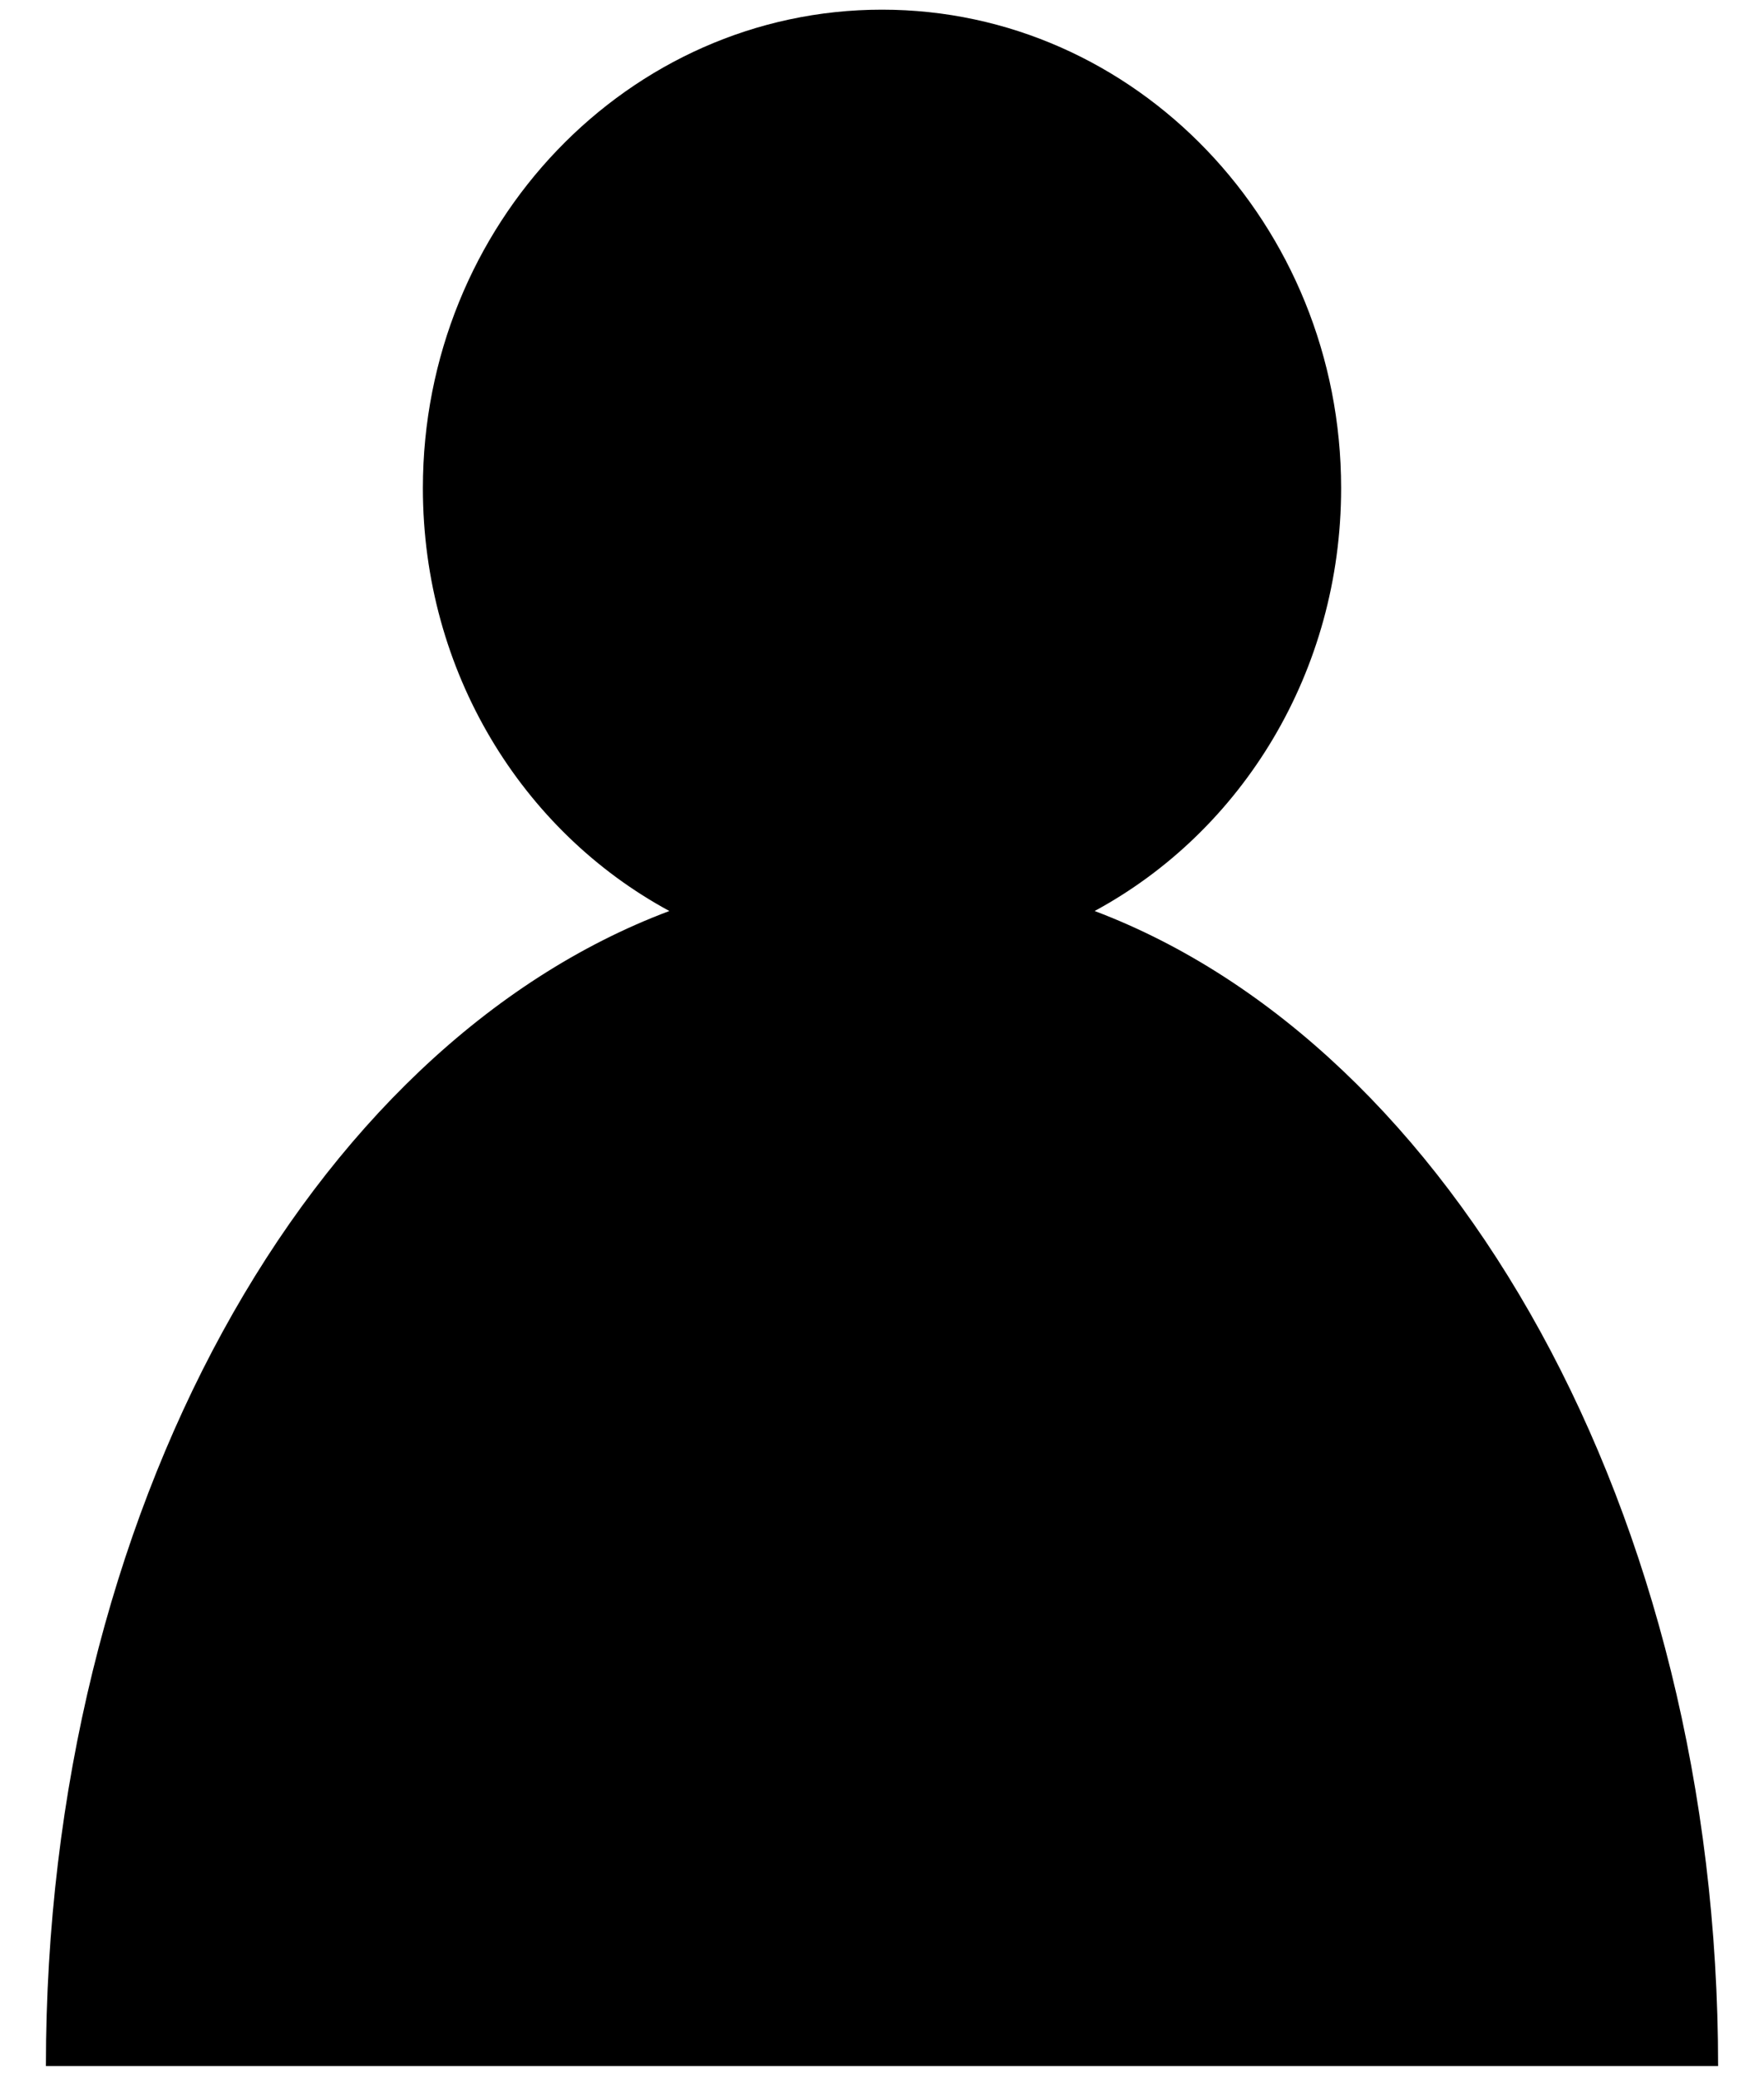 <?xml version="1.0" encoding="utf-8"?>
<!-- Generator: Adobe Illustrator 26.1.0, SVG Export Plug-In . SVG Version: 6.00 Build 0)  -->
<svg version="1.1" id="a" xmlns="http://www.w3.org/2000/svg" xmlns:xlink="http://www.w3.org/1999/xlink" x="0px" y="0px"
	 viewBox="0 0 73 86" style="enable-background:new 0 0 73 86;" xml:space="preserve">
<path d="M45.3,37.7c6.1-3.3,10.2-9.9,10.2-17.5c0-10.9-8.5-19.8-19-19.8s-19,8.9-19,19.8c0,7.6,4.1,14.2,10.2,17.5
	C12.8,43.3,1.9,62.6,1.9,85.5h69.2C71.1,62.6,60.1,43.3,45.3,37.7z"/>
</svg>
